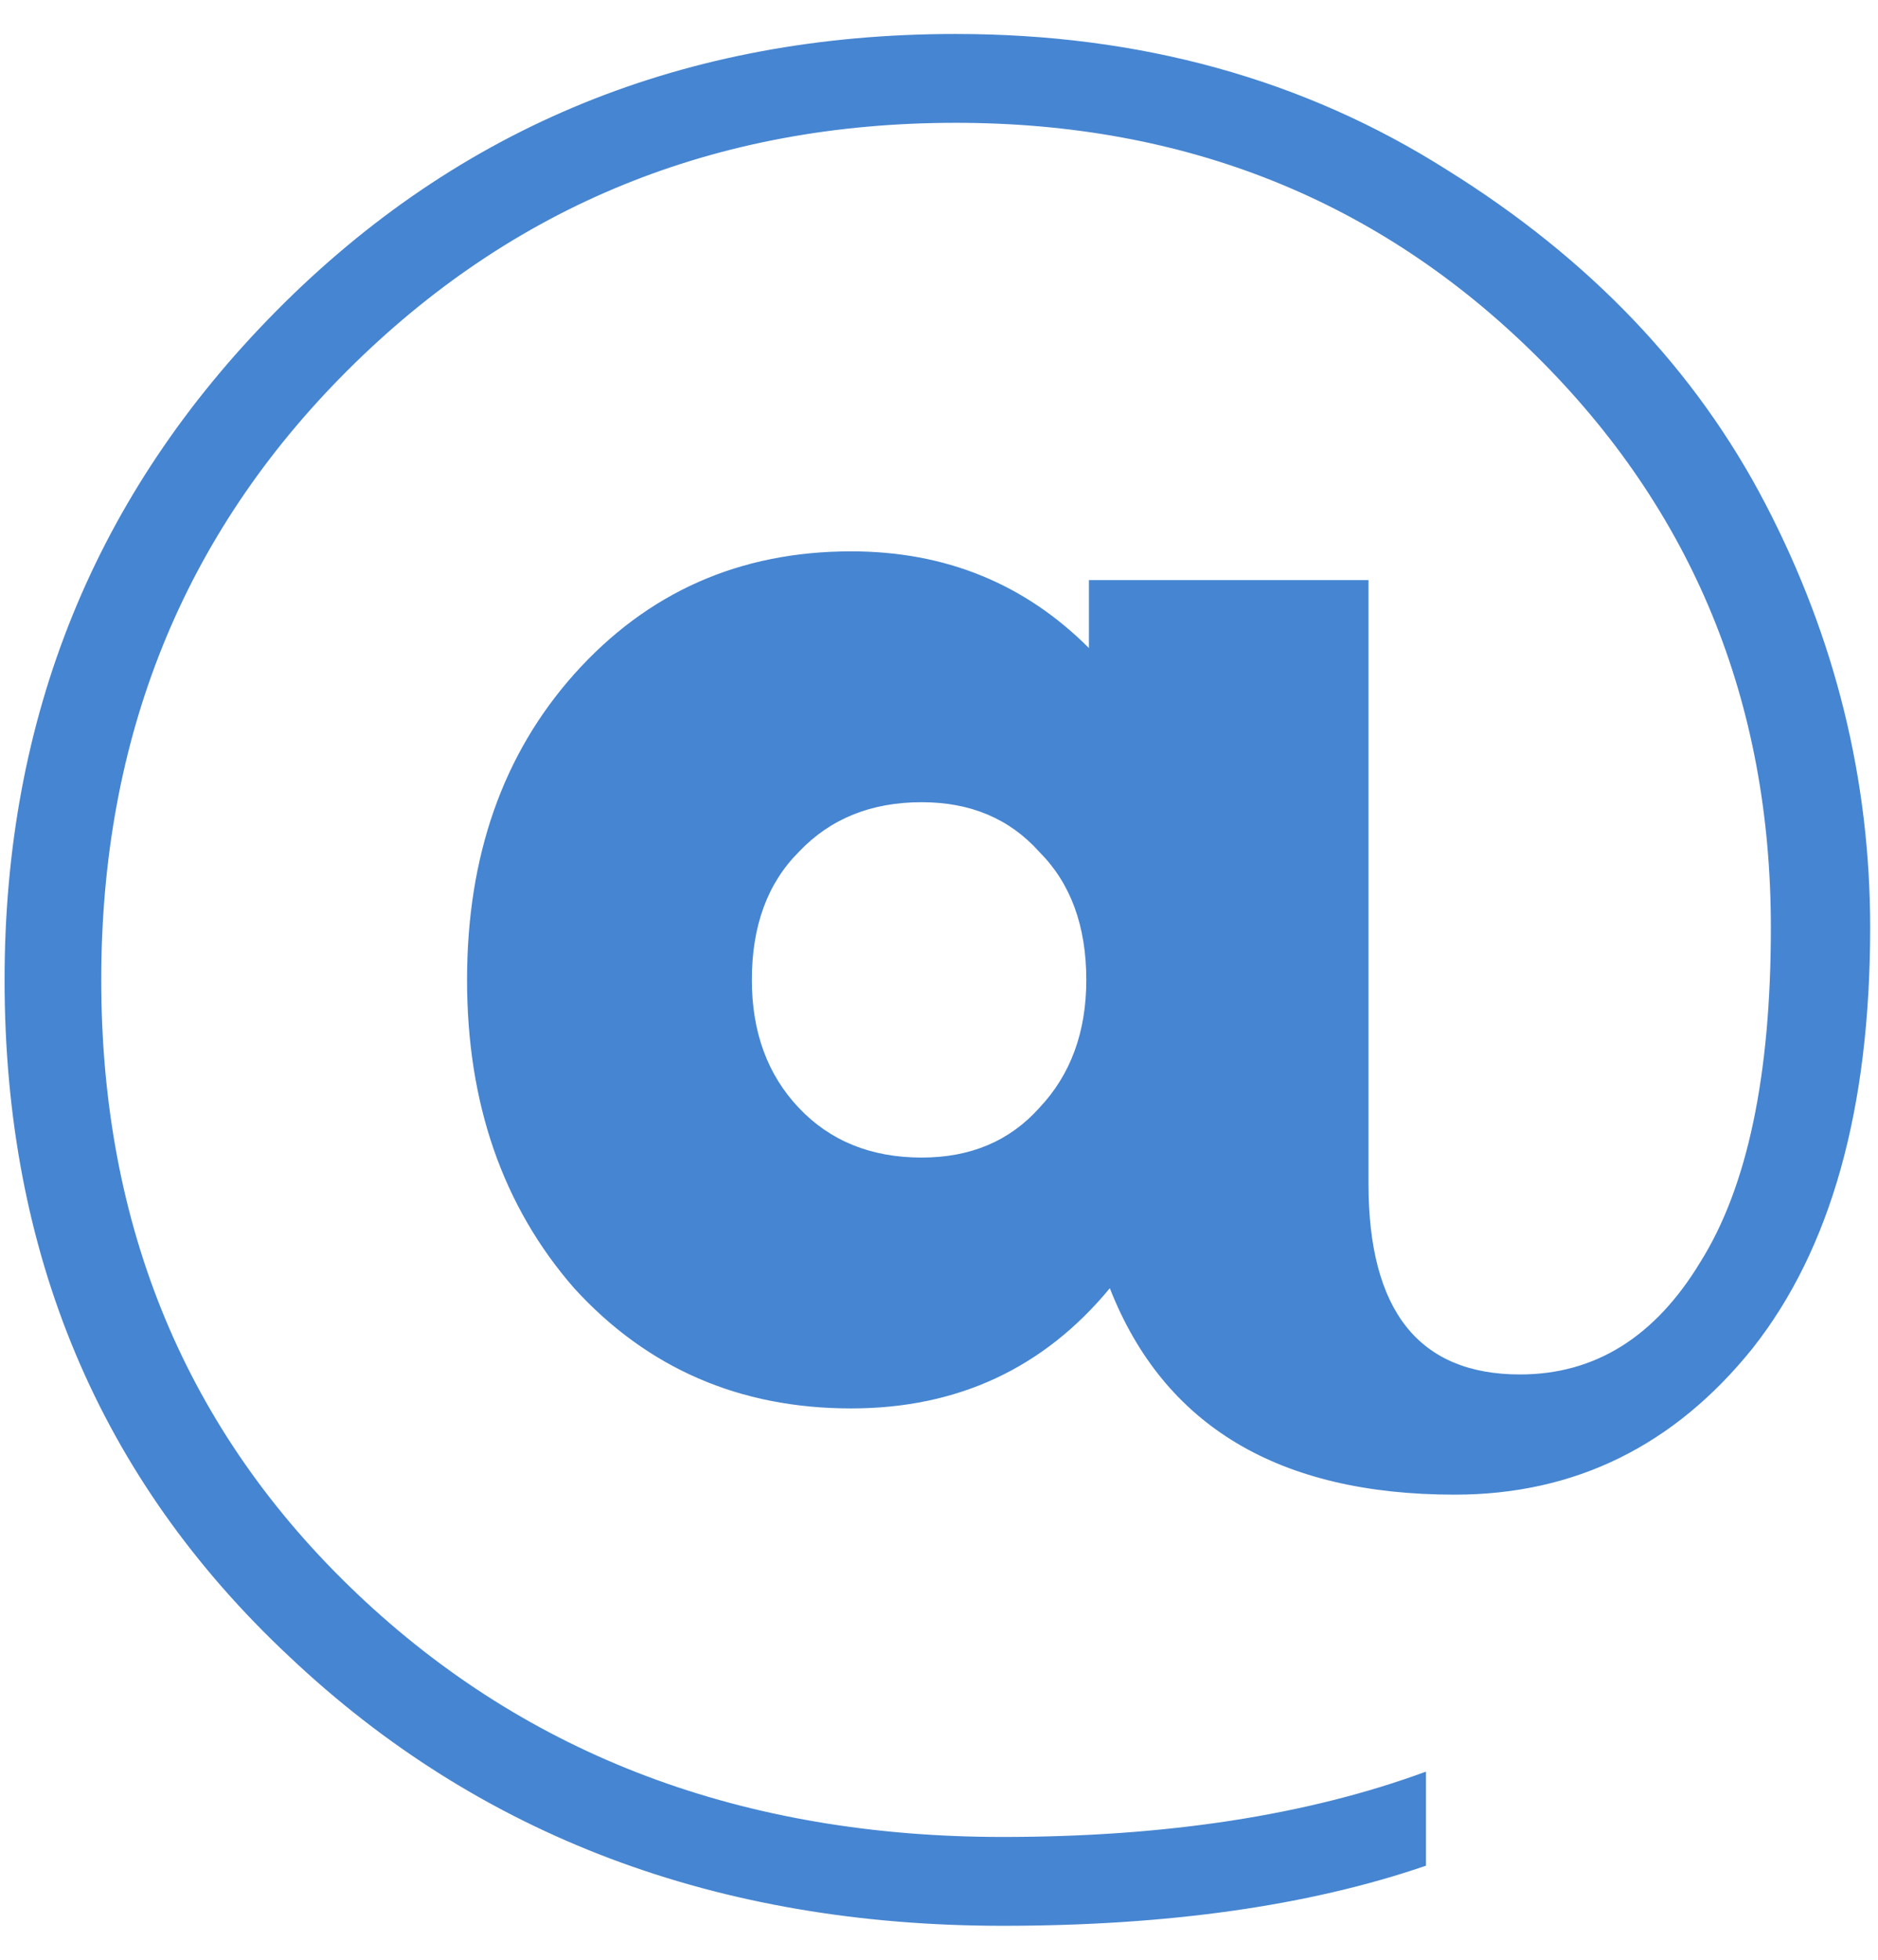 <svg width="46" height="48" viewBox="0 0 46 48" fill="none" xmlns="http://www.w3.org/2000/svg">
<path d="M23.408 0.832C27.931 0.832 31.941 1.941 35.44 4.16C38.939 6.336 41.541 9.067 43.248 12.352C44.955 15.637 45.808 19.093 45.808 22.72C45.808 27.157 44.848 30.592 42.928 33.024C41.008 35.413 38.576 36.608 35.632 36.608C31.323 36.608 28.507 34.923 27.184 31.552C25.563 33.515 23.451 34.496 20.848 34.496C18.117 34.496 15.856 33.515 14.064 31.552C12.315 29.547 11.44 27.029 11.44 24C11.44 20.971 12.315 18.475 14.064 16.512C15.856 14.507 18.117 13.504 20.848 13.504C23.152 13.504 25.093 14.293 26.672 15.872V14.208H33.52V28.992C33.52 32.107 34.757 33.664 37.232 33.664C39.067 33.664 40.539 32.747 41.648 30.912C42.8 29.077 43.376 26.347 43.376 22.72C43.376 17.173 41.456 12.501 37.616 8.704C33.776 4.907 29.04 3.008 23.408 3.008C17.52 3.008 12.549 5.035 8.496 9.088C4.485 13.099 2.48 18.069 2.48 24C2.48 30.059 4.571 35.072 8.752 39.04C12.933 43.008 18.203 44.992 24.56 44.992C28.571 44.992 32.027 44.459 34.928 43.392V45.696C32.069 46.677 28.613 47.168 24.56 47.168C17.563 47.168 11.739 44.971 7.088 40.576C2.437 36.224 0.112 30.699 0.112 24C0.112 17.557 2.331 12.096 6.768 7.616C11.248 3.093 16.795 0.832 23.408 0.832ZM22.576 28.352C23.771 28.352 24.731 27.947 25.456 27.136C26.224 26.325 26.608 25.28 26.608 24C26.608 22.677 26.224 21.632 25.456 20.864C24.731 20.053 23.771 19.648 22.576 19.648C21.339 19.648 20.336 20.053 19.568 20.864C18.8 21.632 18.416 22.677 18.416 24C18.416 25.28 18.8 26.325 19.568 27.136C20.336 27.947 21.339 28.352 22.576 28.352Z" fill="#4685D1"/>
</svg>
